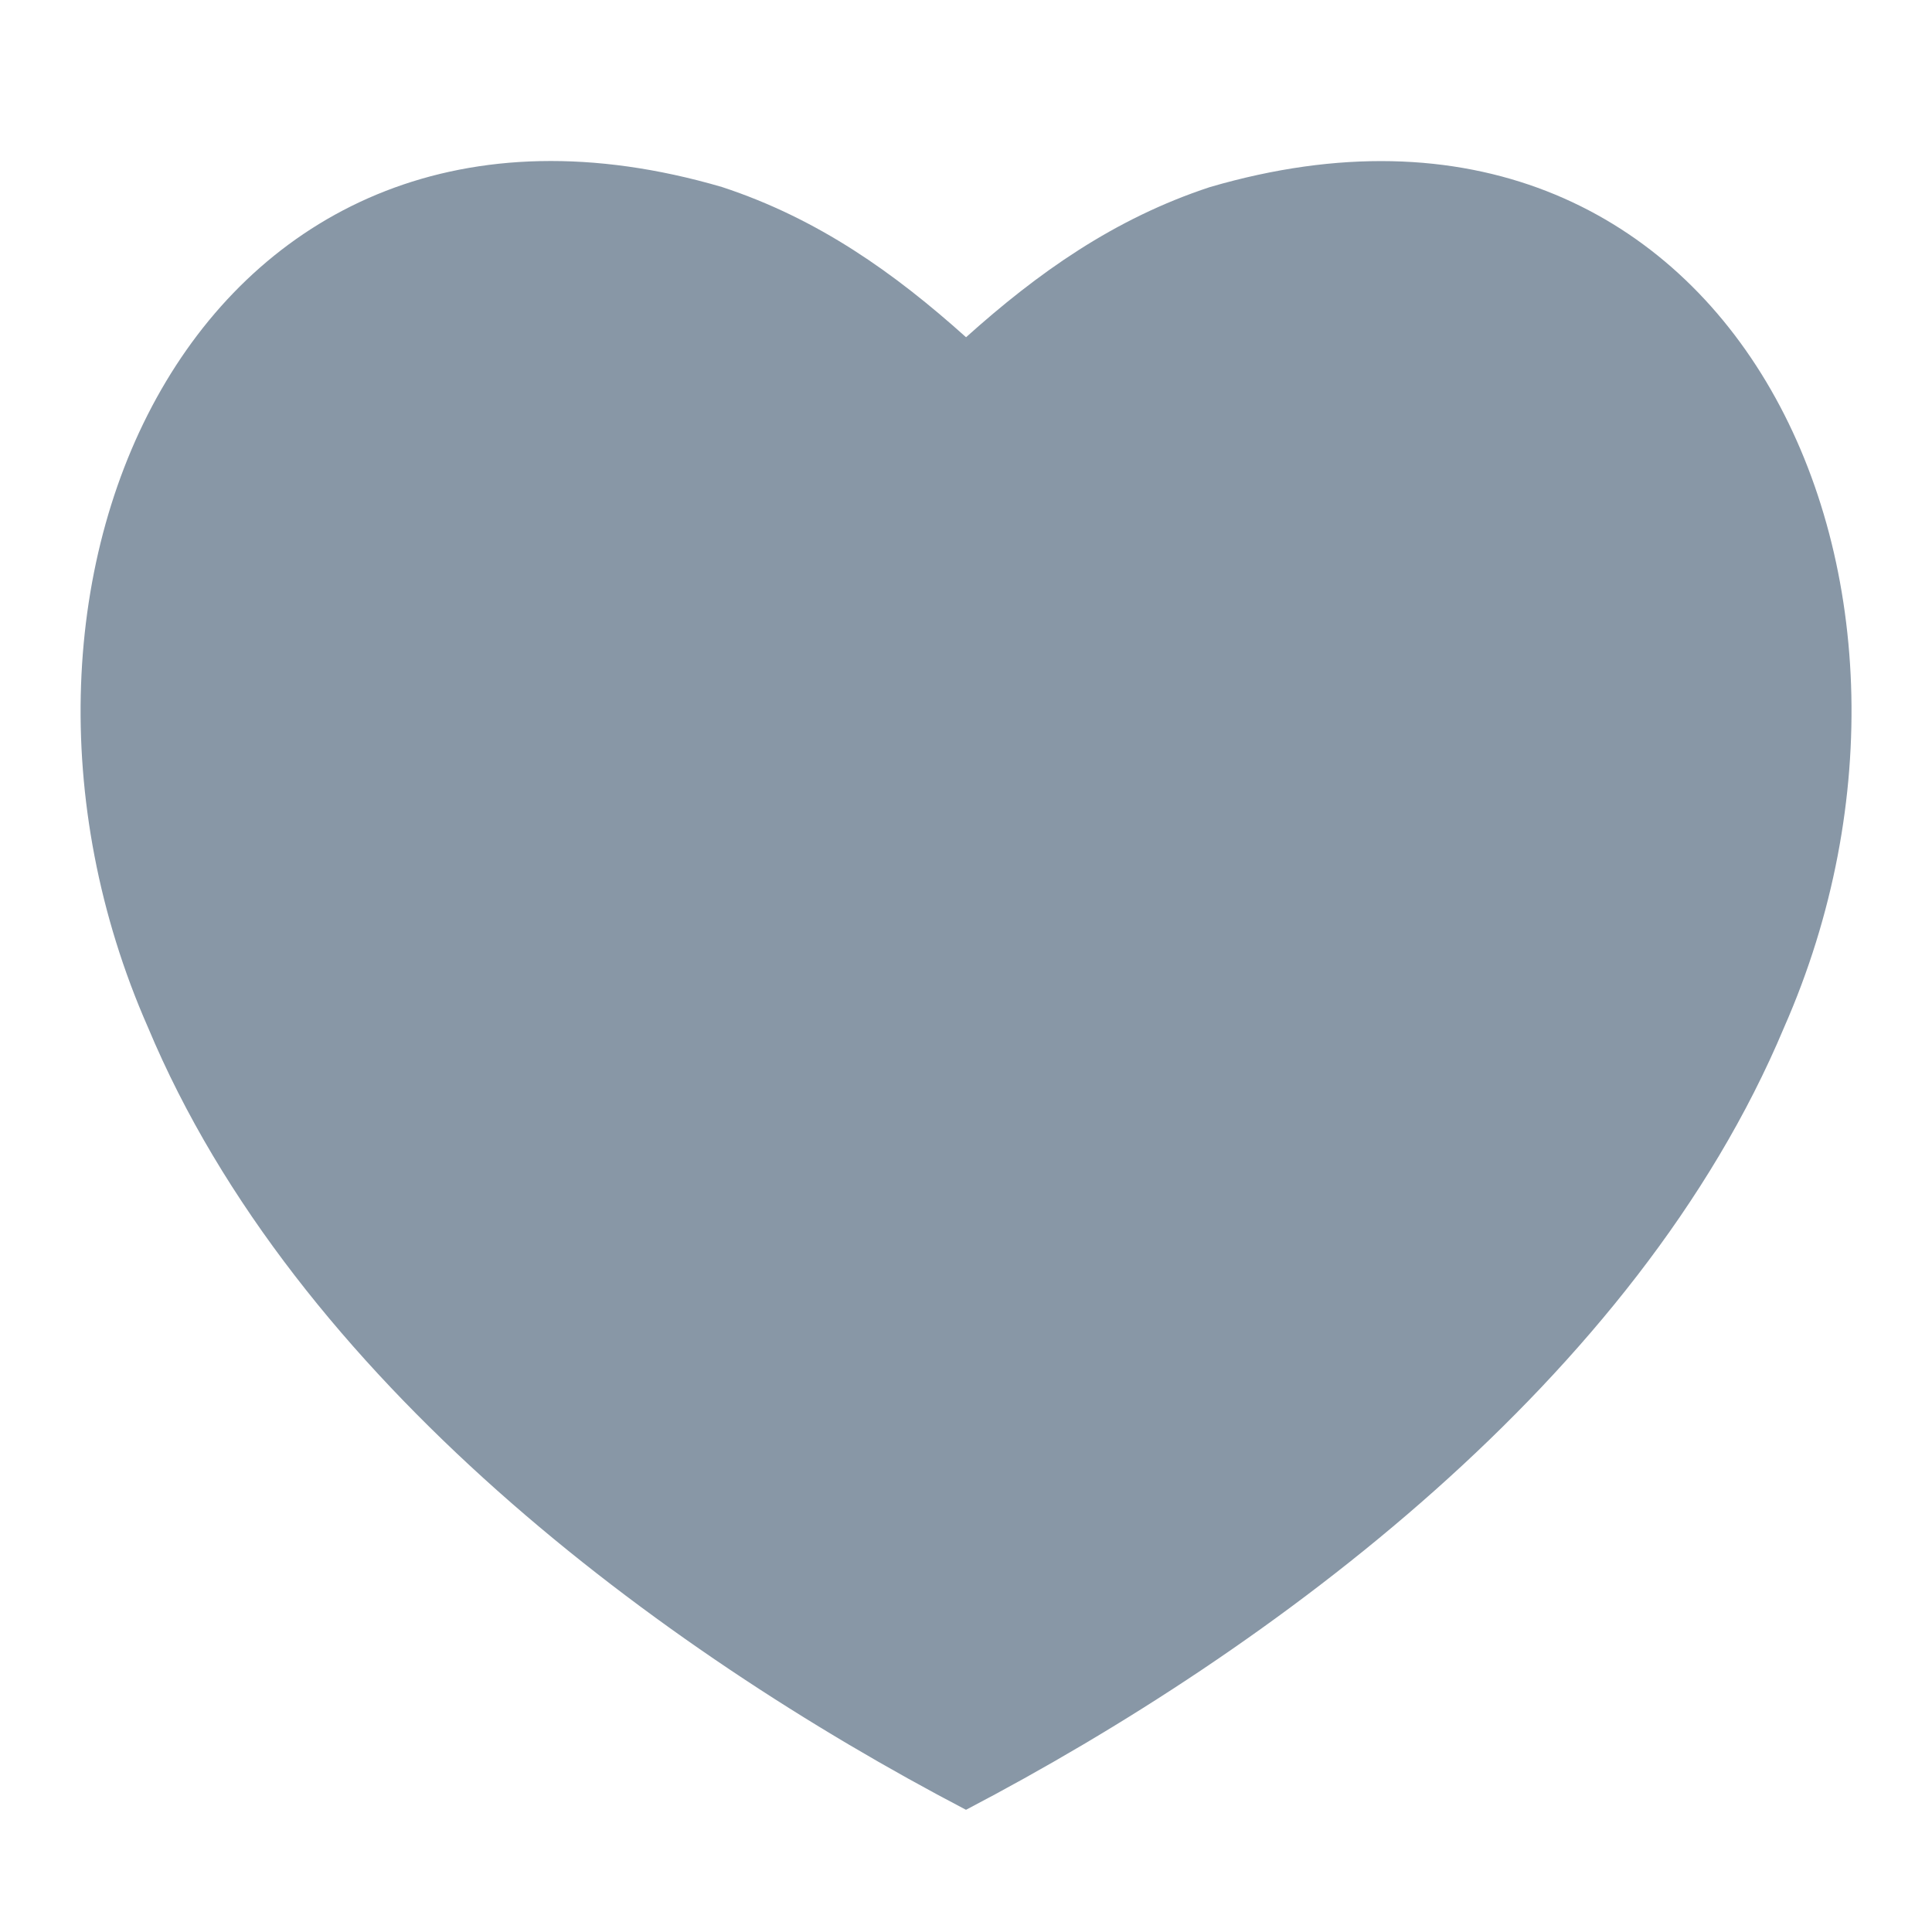 <svg viewBox="0 0 24 24" fill="none" xmlns="http://www.w3.org/2000/svg"><path d="M11.998 4.187c-.885-.794-1.835-1.472-3.03-1.864C2.522.44-.625 7.168 1.839 12.764 3.668 17.136 8.19 20.49 12 22.482c3.81-1.993 8.33-5.346 10.162-9.718C24.627 7.17 21.48.441 15.03 2.324c-1.194.393-2.143 1.07-3.029 1.865z" fill="#8897A6"/></svg>